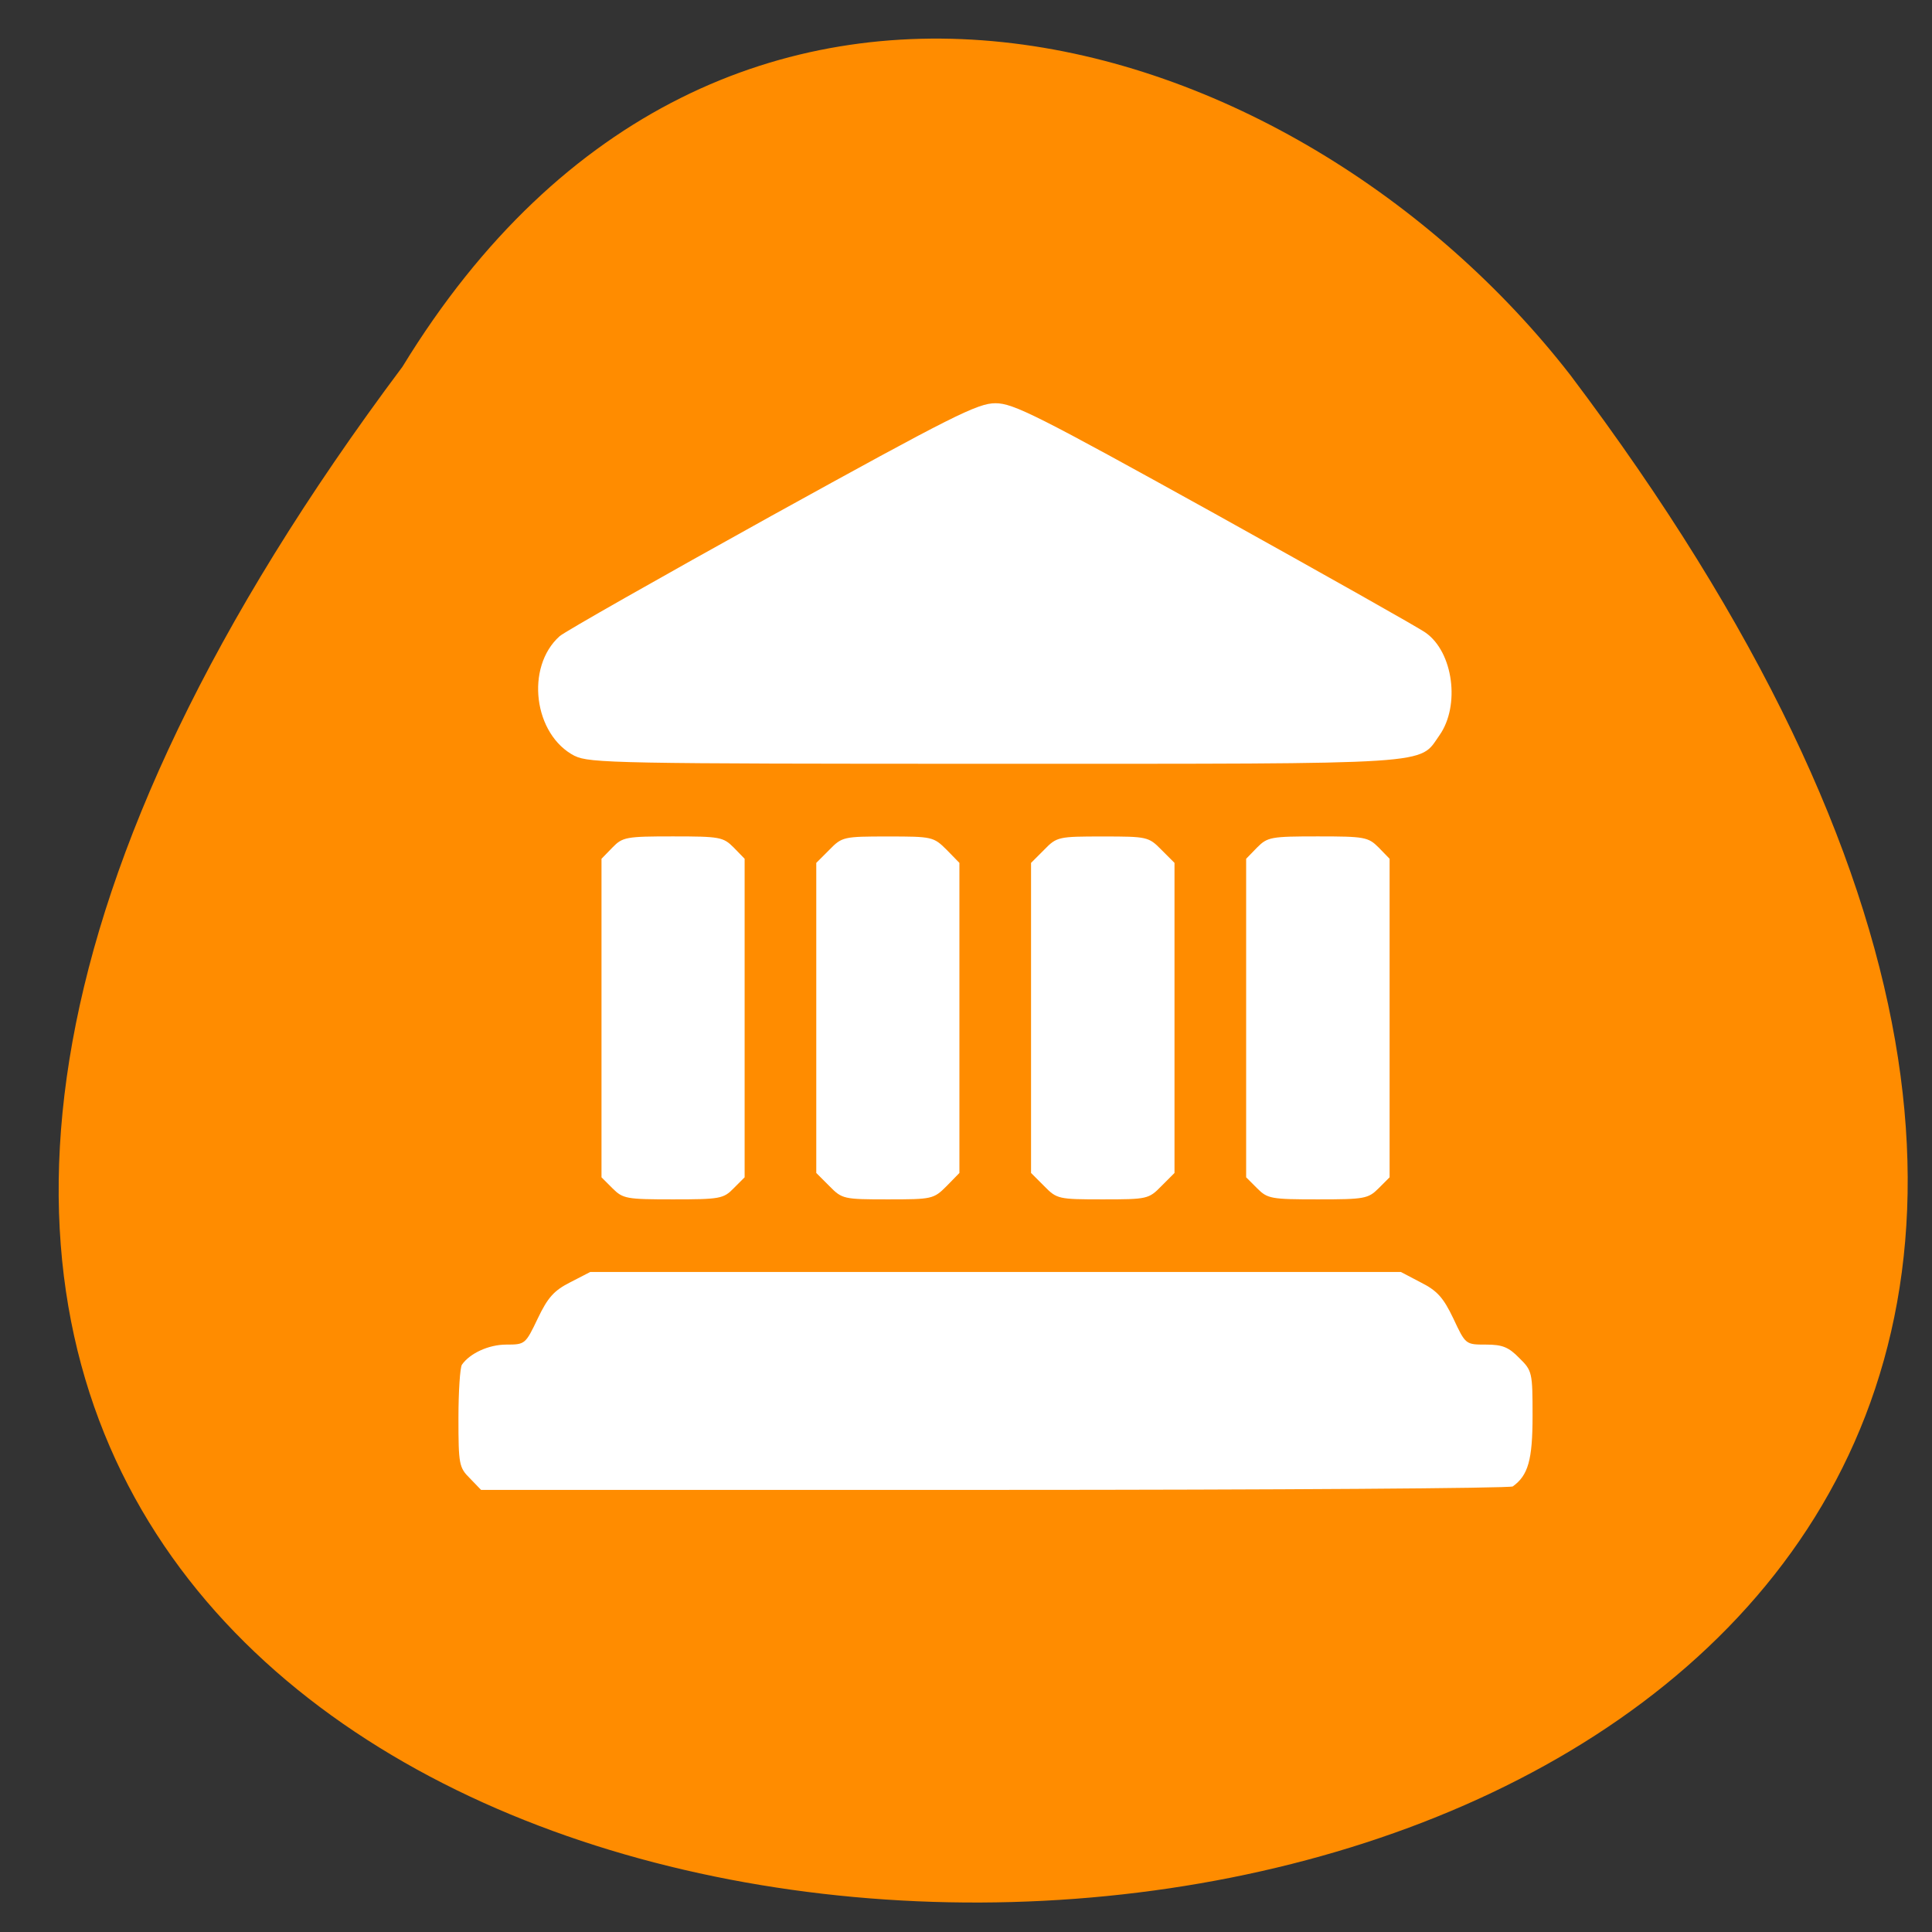 <svg xmlns="http://www.w3.org/2000/svg" viewBox="0 0 24 24"><rect x="0" y="0" width="24" height="24" fill="#333333" stroke="none"/><path d="m 5 4.555 c -19.16 25.602 33.465 25.24 14.508 0.105 c -3.426 -4.41 -10.547 -6.586 -14.508 -0.105" fill="#ff8c00"/><path d="m 5.836 18.363 c -0.133 -0.133 -0.141 -0.172 -0.141 -0.746 c 0 -0.332 0.02 -0.629 0.043 -0.664 c 0.098 -0.141 0.332 -0.25 0.551 -0.25 c 0.234 0 0.238 -0.004 0.391 -0.324 c 0.125 -0.262 0.203 -0.348 0.402 -0.449 l 0.25 -0.129 h 10.07 l 0.246 0.129 c 0.203 0.102 0.281 0.187 0.406 0.449 c 0.152 0.324 0.152 0.324 0.406 0.324 c 0.203 0 0.281 0.031 0.414 0.168 c 0.16 0.156 0.164 0.18 0.164 0.719 c 0 0.547 -0.055 0.738 -0.246 0.875 c -0.035 0.023 -2.93 0.043 -6.441 0.043 h -6.375 m 1.633 -3.746 l -0.137 -0.137 v -3.957 l 0.137 -0.141 c 0.125 -0.129 0.172 -0.137 0.75 -0.137 c 0.582 0 0.625 0.008 0.754 0.137 l 0.137 0.141 v 3.957 l -0.137 0.137 c -0.125 0.129 -0.172 0.137 -0.754 0.137 c -0.578 0 -0.621 -0.008 -0.75 -0.137 m 2.695 -0.027 l -0.164 -0.164 v -3.852 l 0.164 -0.164 c 0.156 -0.16 0.176 -0.164 0.727 -0.164 c 0.547 0 0.566 0.004 0.727 0.164 l 0.16 0.164 v 3.852 l -0.16 0.164 c -0.16 0.16 -0.18 0.164 -0.727 0.164 c -0.551 0 -0.57 -0.004 -0.727 -0.164 m 2.668 0 l -0.164 -0.164 v -3.852 l 0.164 -0.164 c 0.156 -0.16 0.176 -0.164 0.727 -0.164 c 0.551 0 0.57 0.004 0.727 0.164 l 0.164 0.164 v 3.852 l -0.164 0.164 c -0.156 0.16 -0.176 0.164 -0.727 0.164 c -0.551 0 -0.57 -0.004 -0.727 -0.164 m 2.645 0.027 l -0.137 -0.137 v -3.957 l 0.137 -0.141 c 0.129 -0.129 0.172 -0.137 0.754 -0.137 c 0.578 0 0.625 0.008 0.754 0.137 l 0.137 0.141 v 3.957 l -0.137 0.137 c -0.129 0.129 -0.176 0.137 -0.754 0.137 c -0.582 0 -0.625 -0.008 -0.754 -0.137 m -8.477 -5.371 c -0.512 -0.262 -0.617 -1.105 -0.188 -1.488 c 0.055 -0.051 1.238 -0.723 2.633 -1.496 c 2.242 -1.238 2.559 -1.398 2.781 -1.398 c 0.223 0 0.523 0.152 2.723 1.371 c 1.363 0.758 2.543 1.422 2.621 1.48 c 0.344 0.242 0.43 0.906 0.172 1.273 c -0.262 0.371 0.023 0.355 -5.523 0.355 c -4.676 0 -5.04 -0.008 -5.219 -0.098" fill="#fff"/></svg>